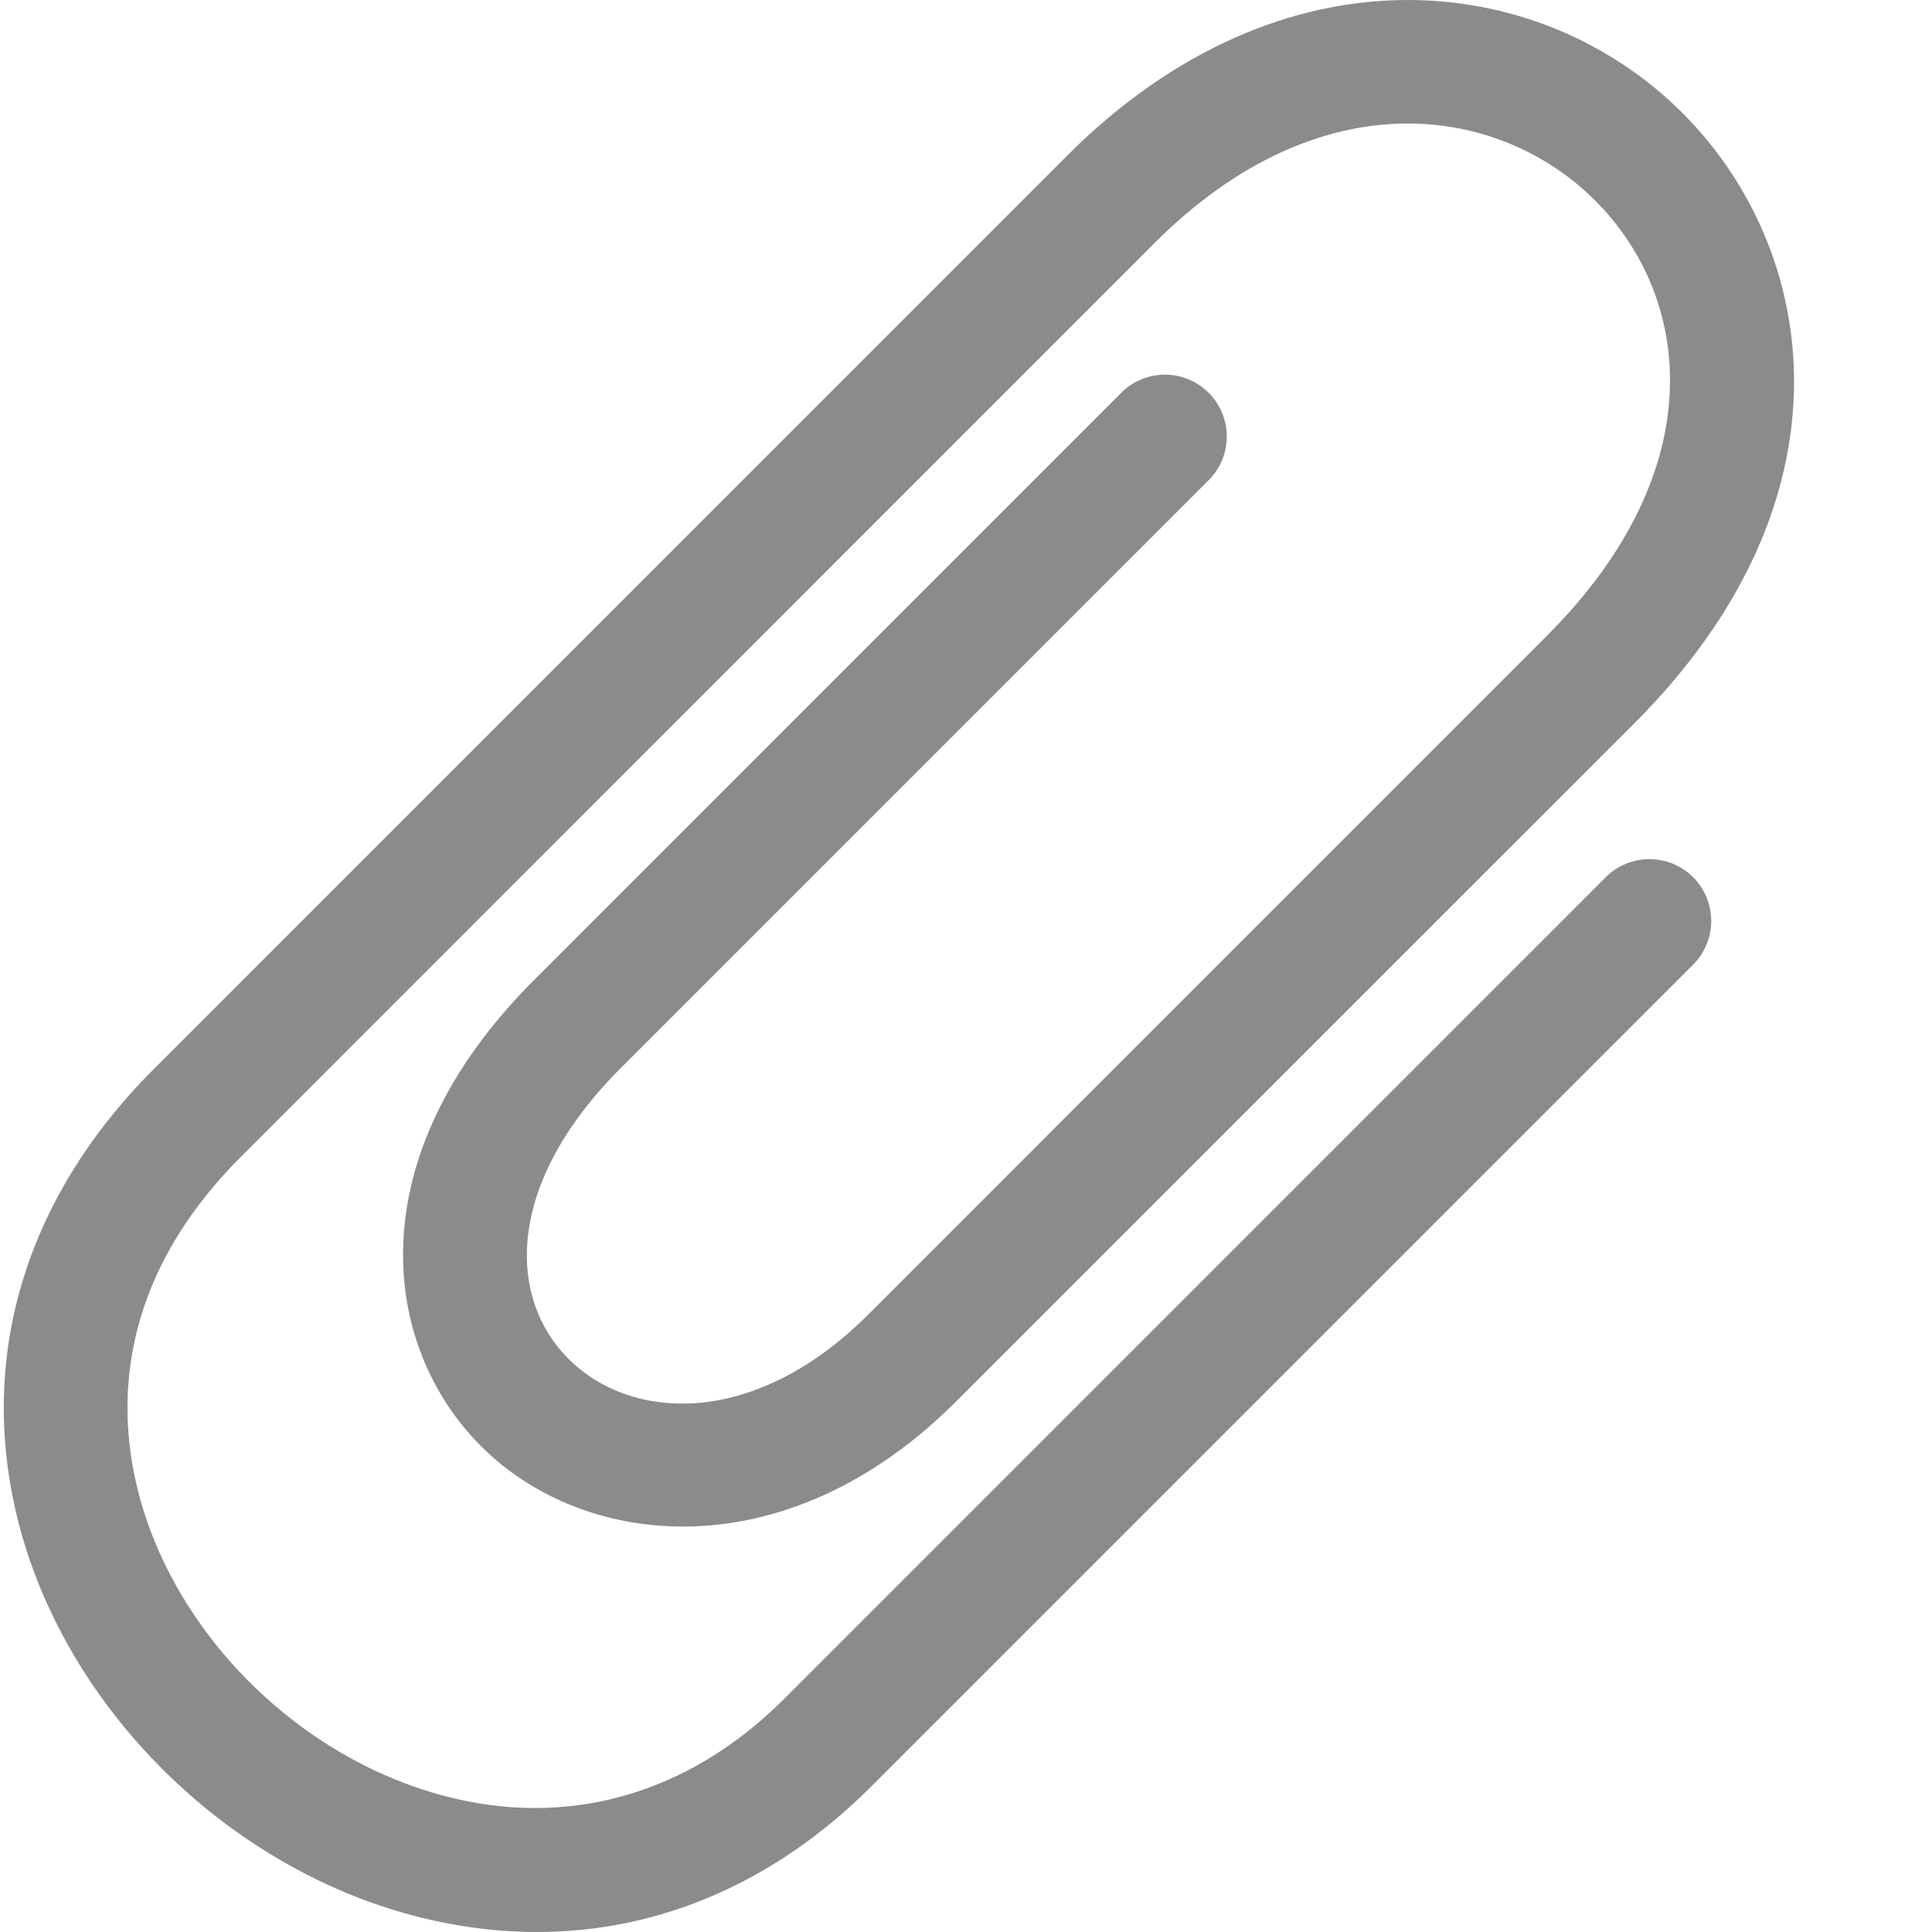 <svg width="20" height="20" viewBox="0 0 20 20" fill="none" xmlns="http://www.w3.org/2000/svg">
<g clip-path="url(#clip0_84_5)">
<path d="M5.559 20C5.131 20 4.695 19.942 4.256 19.824C2.338 19.31 0.711 17.699 0.206 15.816C-0.252 14.105 0.24 12.418 1.593 11.066L11.045 1.613C13.282 -0.624 15.945 -0.303 17.418 1.171C18.819 2.572 19.26 5.146 16.919 7.487L9.893 14.512C8.148 16.257 6.059 16.051 4.979 14.97C3.949 13.94 3.682 11.992 5.527 10.147L11.607 4.066C11.857 3.816 12.262 3.816 12.512 4.066C12.762 4.316 12.762 4.721 12.512 4.971L6.431 11.051C5.201 12.282 5.27 13.452 5.883 14.065C6.541 14.723 7.819 14.777 8.988 13.608L16.014 6.581C17.742 4.853 17.51 3.073 16.513 2.076C15.52 1.083 13.669 0.798 11.95 2.517L2.498 11.971C1.196 13.272 1.205 14.6 1.442 15.485C1.833 16.941 3.097 18.189 4.587 18.588C5.873 18.933 7.126 18.578 8.116 17.588L16.622 9.081C16.873 8.831 17.278 8.832 17.527 9.081C17.777 9.331 17.777 9.737 17.527 9.986L9.02 18.493C8.027 19.485 6.83 20 5.559 20Z" fill="#8B8B8B"/>
</g>
<defs>
<clipPath id="clip0_84_5">
<rect width="20" height="20" fill="white"/>
</clipPath>
</defs>
</svg>
